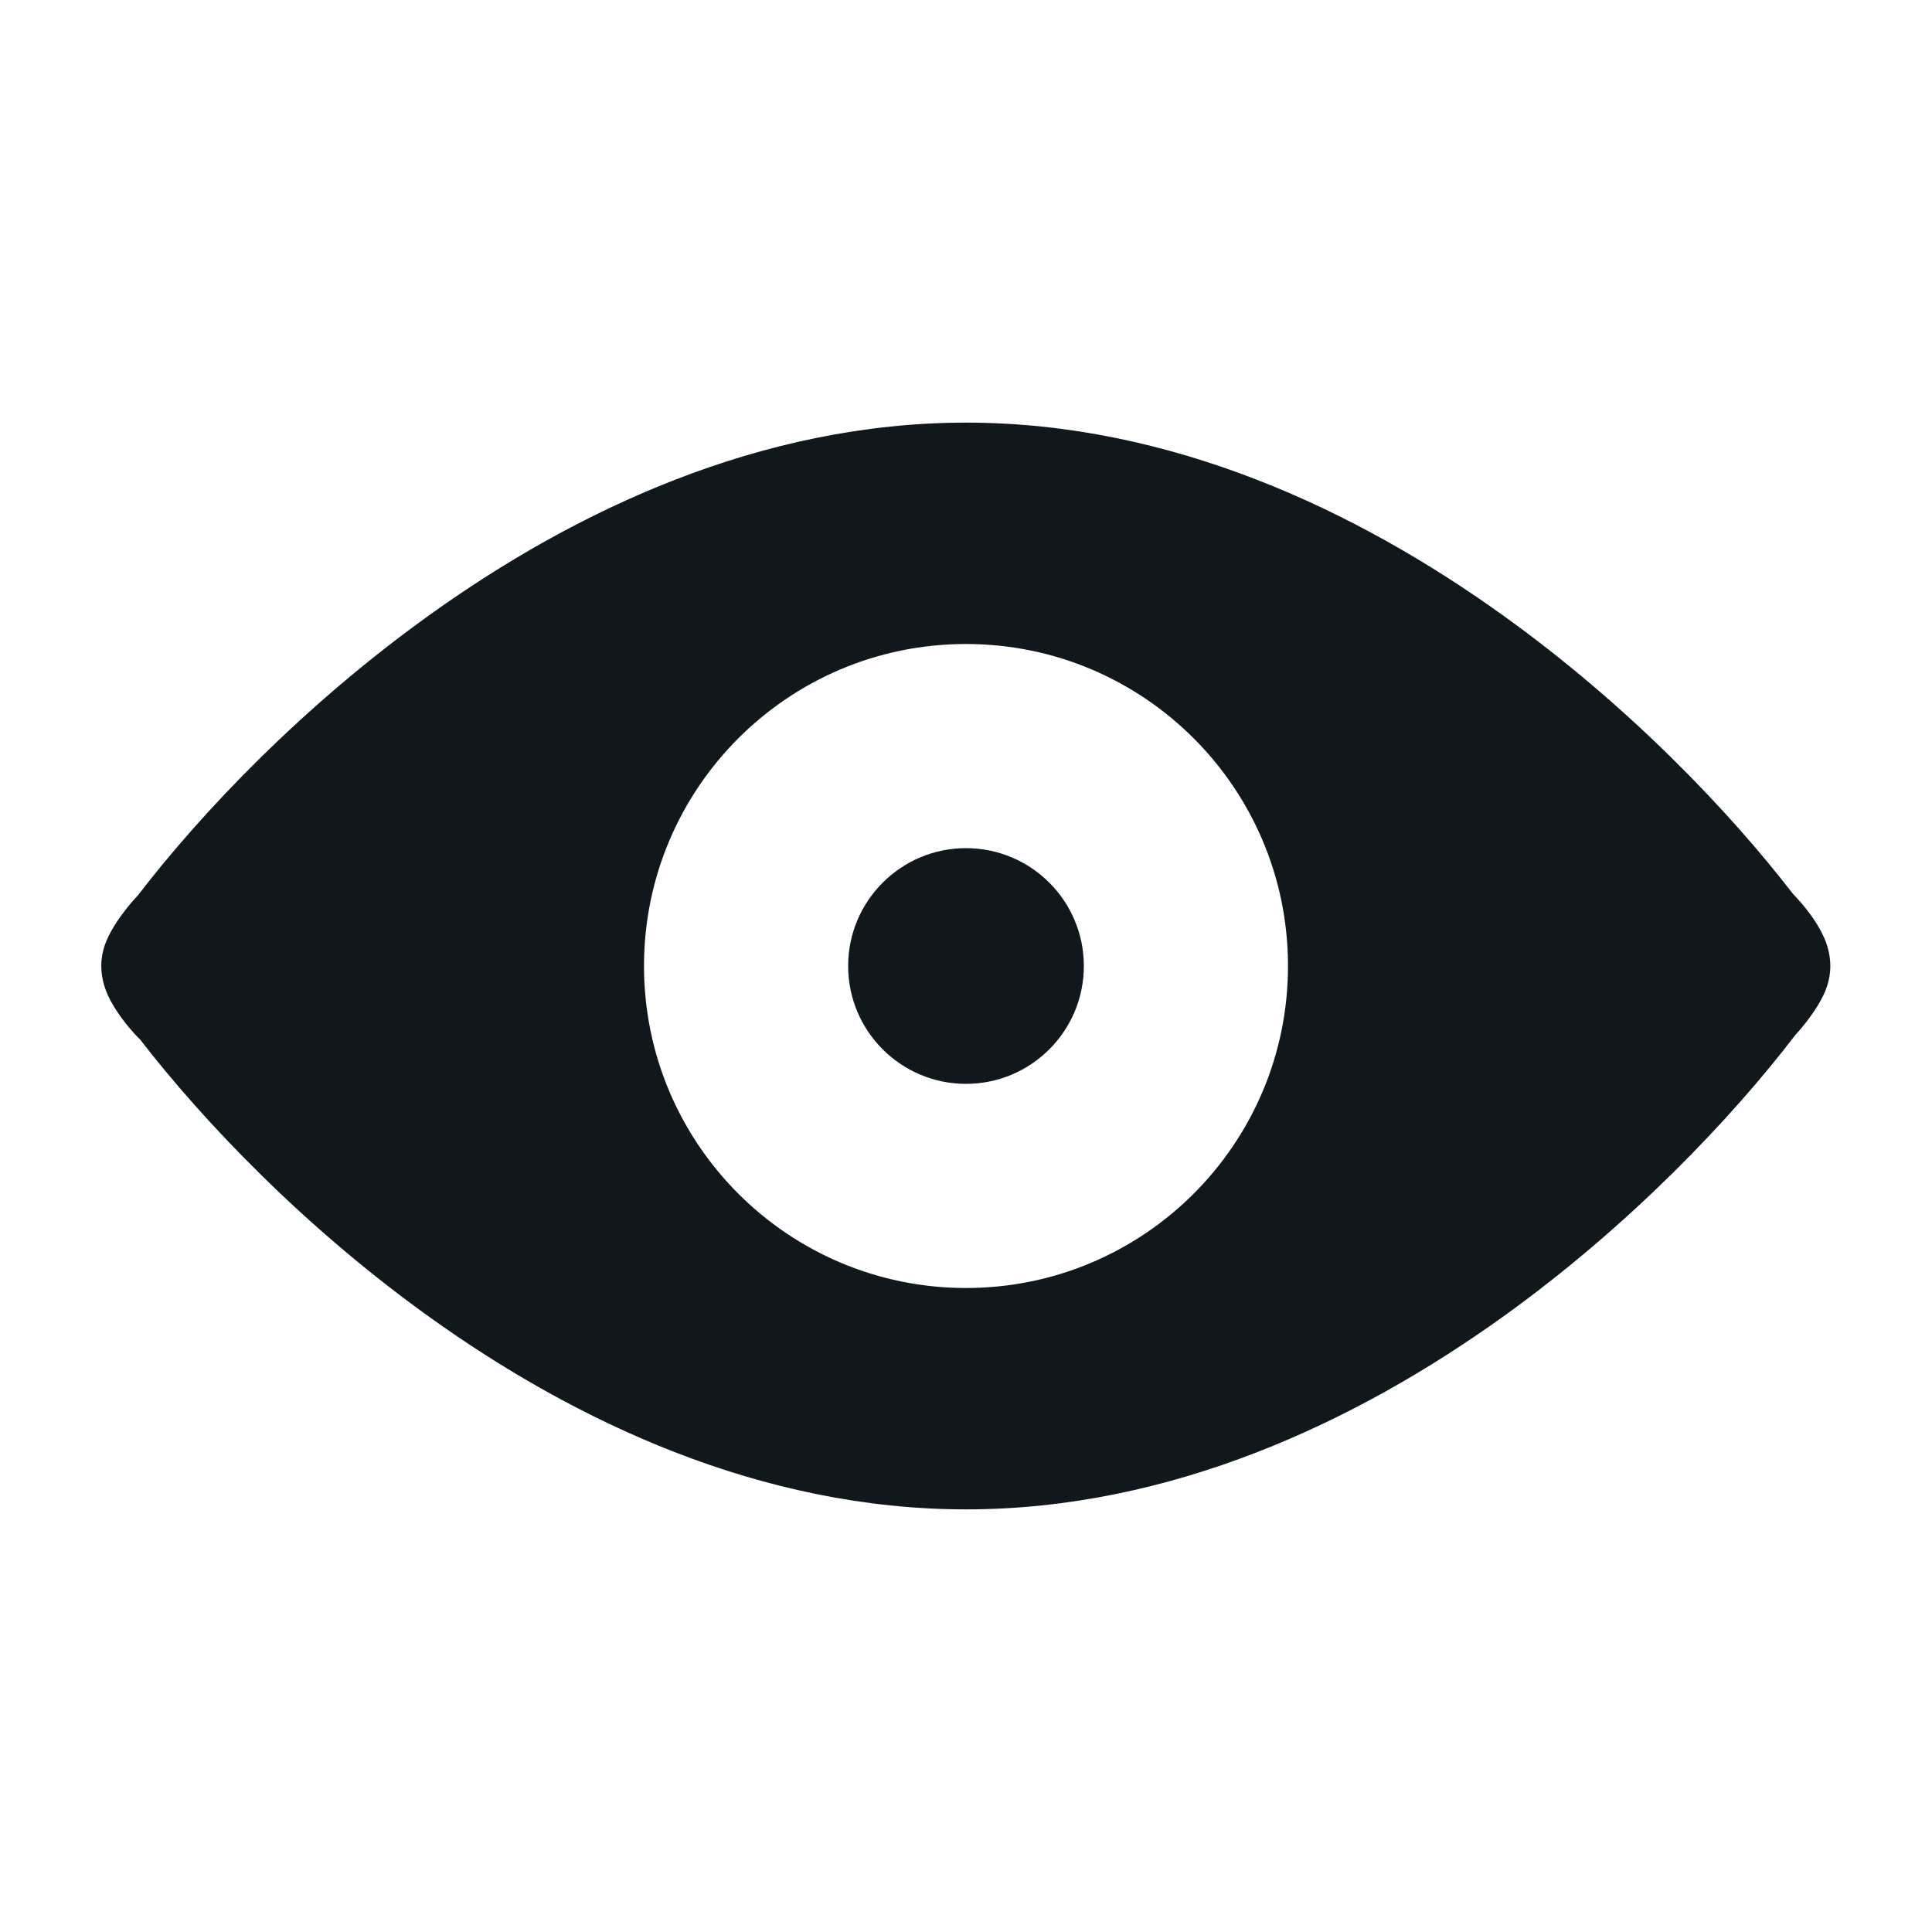 <svg width="24" height="24" viewBox="0 0 24 24" fill="none" xmlns="http://www.w3.org/2000/svg">
<path fill-rule="evenodd" clip-rule="evenodd" d="M18.666 7.641C20.232 8.764 21.483 10.08 22.272 11.103C22.315 11.147 22.354 11.191 22.388 11.231C22.457 11.312 22.523 11.403 22.578 11.492C22.604 11.536 22.635 11.591 22.662 11.653C22.679 11.693 22.737 11.827 22.737 12C22.737 12.127 22.705 12.225 22.694 12.257C22.679 12.302 22.662 12.34 22.65 12.365C22.625 12.417 22.597 12.465 22.573 12.504C22.523 12.583 22.462 12.668 22.396 12.749C22.369 12.782 22.337 12.819 22.303 12.856C21.516 13.885 20.253 15.221 18.666 16.36C16.85 17.662 14.546 18.75 12 18.75C9.454 18.75 7.149 17.662 5.334 16.36C3.776 15.243 2.531 13.935 1.741 12.914C1.691 12.865 1.646 12.815 1.607 12.769C1.539 12.688 1.472 12.597 1.418 12.508C1.391 12.464 1.36 12.409 1.333 12.347C1.317 12.307 1.258 12.173 1.258 12C1.258 11.873 1.291 11.775 1.301 11.743C1.317 11.698 1.334 11.66 1.346 11.635C1.371 11.583 1.399 11.535 1.423 11.496C1.472 11.417 1.534 11.332 1.6 11.251C1.633 11.21 1.672 11.166 1.715 11.12C2.503 10.094 3.759 8.77 5.334 7.641C7.149 6.338 9.454 5.25 12 5.25C14.546 5.25 16.85 6.338 18.666 7.641ZM12 16C14.209 16 16 14.209 16 12C16 9.791 14.209 8 12 8C9.791 8 8 9.791 8 12C8 14.209 9.791 16 12 16Z" fill="#10181B"/>
<path d="M13.464 12C13.464 12.808 12.808 13.464 12 13.464C11.192 13.464 10.536 12.808 10.536 12C10.536 11.192 11.192 10.536 12 10.536C12.808 10.536 13.464 11.192 13.464 12Z" fill="#10181B"/>
</svg>
